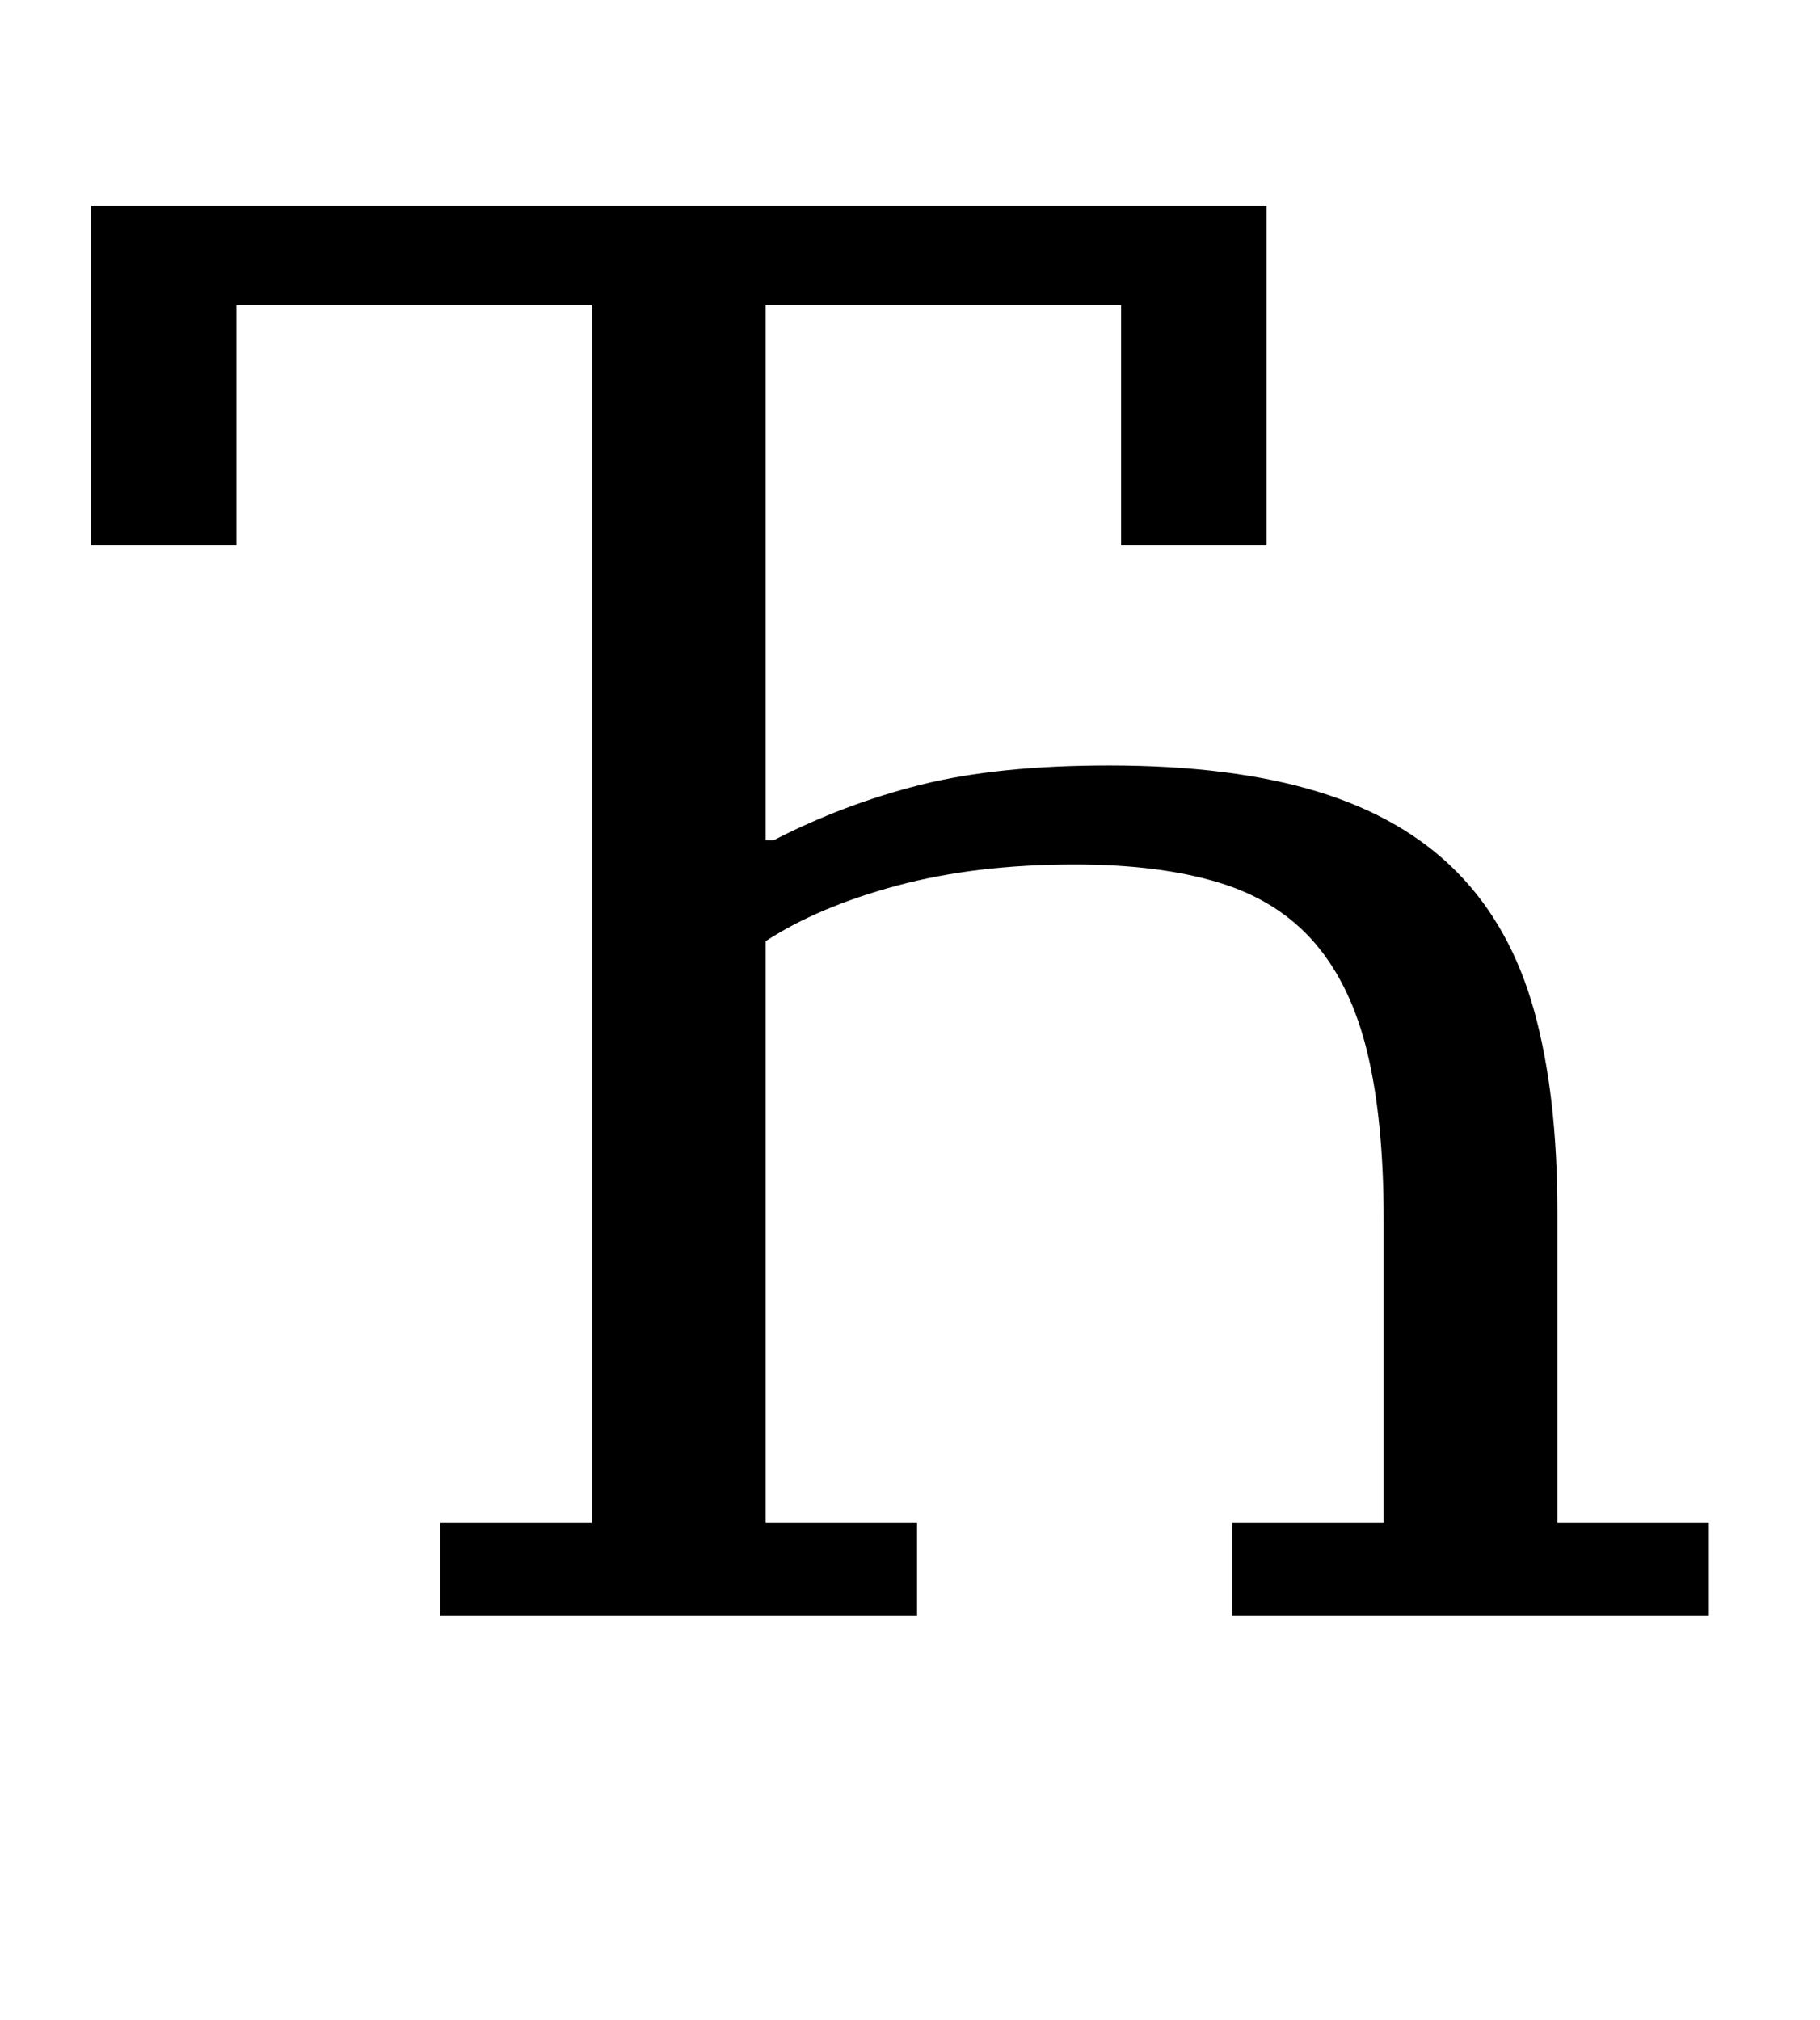 <?xml version="1.0" standalone="no"?>
<!DOCTYPE svg PUBLIC "-//W3C//DTD SVG 1.1//EN" "http://www.w3.org/Graphics/SVG/1.1/DTD/svg11.dtd" >
<svg xmlns="http://www.w3.org/2000/svg" xmlns:xlink="http://www.w3.org/1999/xlink" version="1.1" viewBox="-10 0 901 1000">
  <g transform="matrix(1 0 0 -1 0 800)">
   <path fill="currentColor"
d="M208 46h75v603h-176v-119h-72v168h582v-168h-72v119h-176v-265h4q35 18 73 27.5t93 9.5q61 0 103.5 -13t69 -40t38 -68.5t11.5 -99.5v-154h75v-46h-236v46h75v150q0 49 -8 82.5t-26 54.5t-47.5 30t-71.5 9q-49 0 -88 -10.5t-65 -27.5v-288h75v-46h-236v46z" />
  </g>

</svg>
